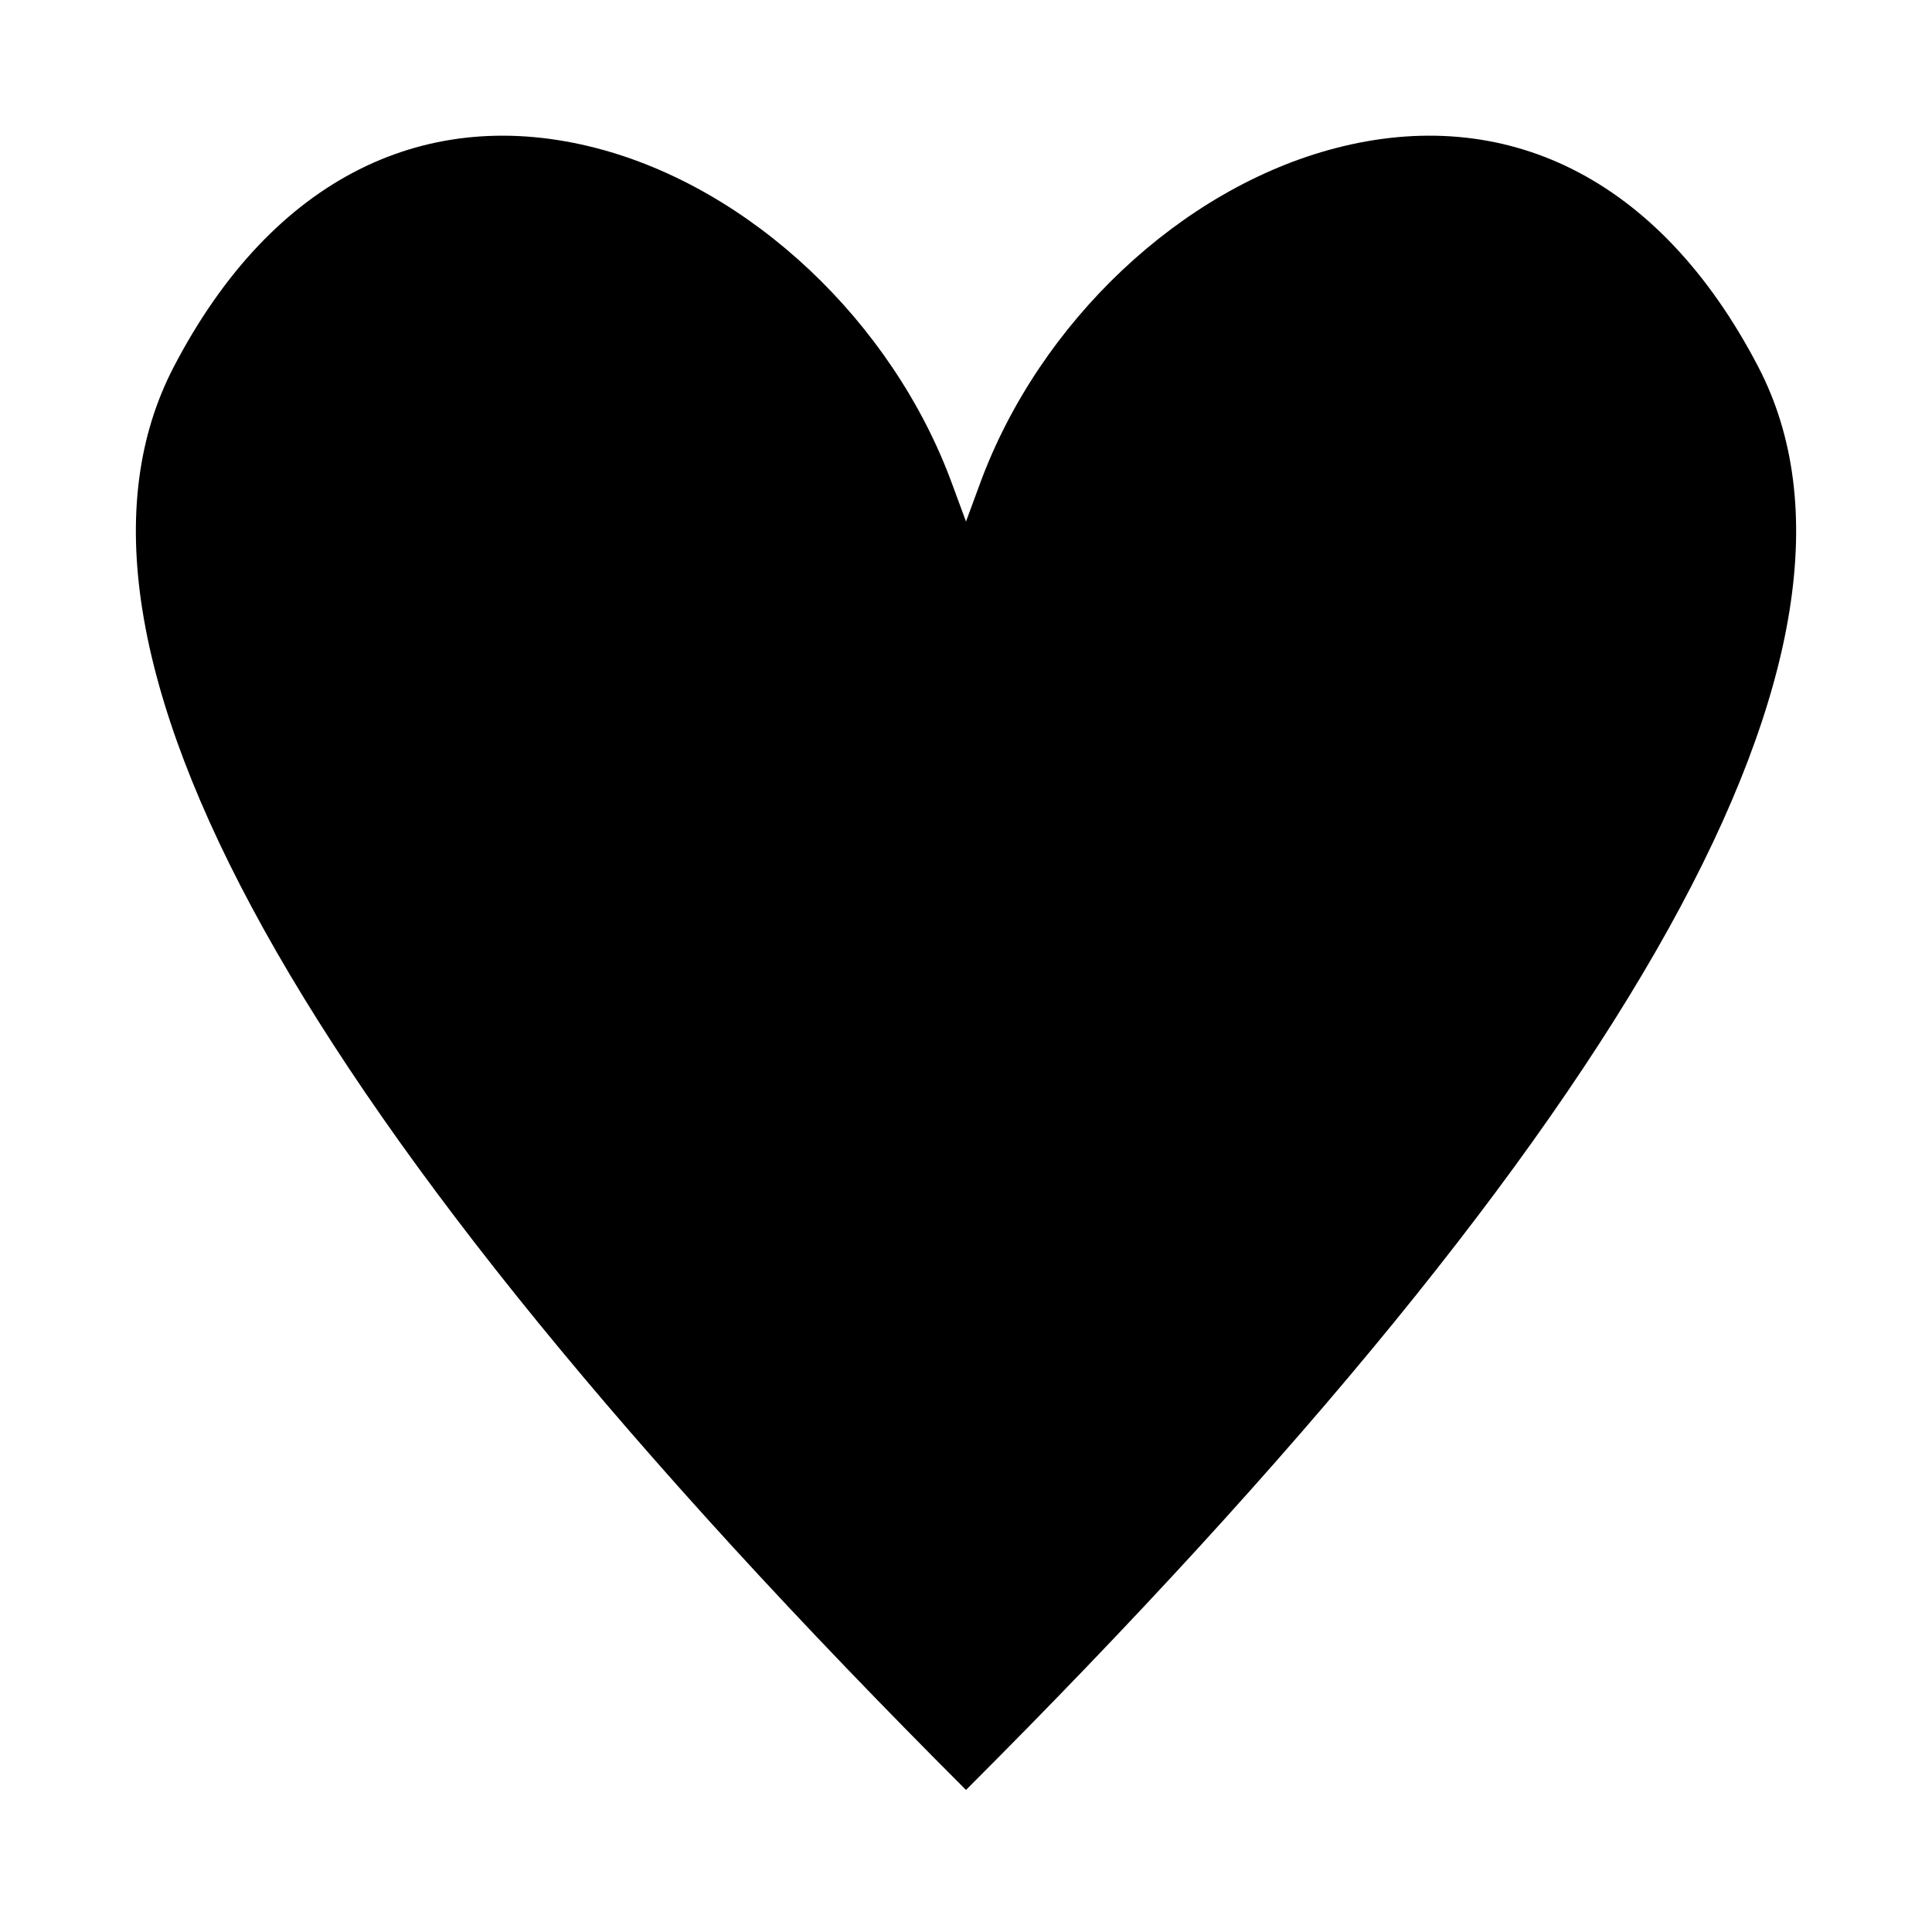 <svg xmlns="http://www.w3.org/2000/svg" viewBox="0 0 64 64">
  <path d="M58.245 12.152C54.943 5.81 49.81 3.455 44.231 4.91c-5.098 1.33-9.79 5.742-11.762 11.094L32 17.277l-.47-1.274c-1.97-5.352-6.662-9.765-11.76-11.093-5.578-1.454-10.712.9-14.014 7.243C1.012 21.262 9.709 37.021 32 59.294 54.291 37.02 62.988 21.263 58.245 12.152z"/>
</svg>
